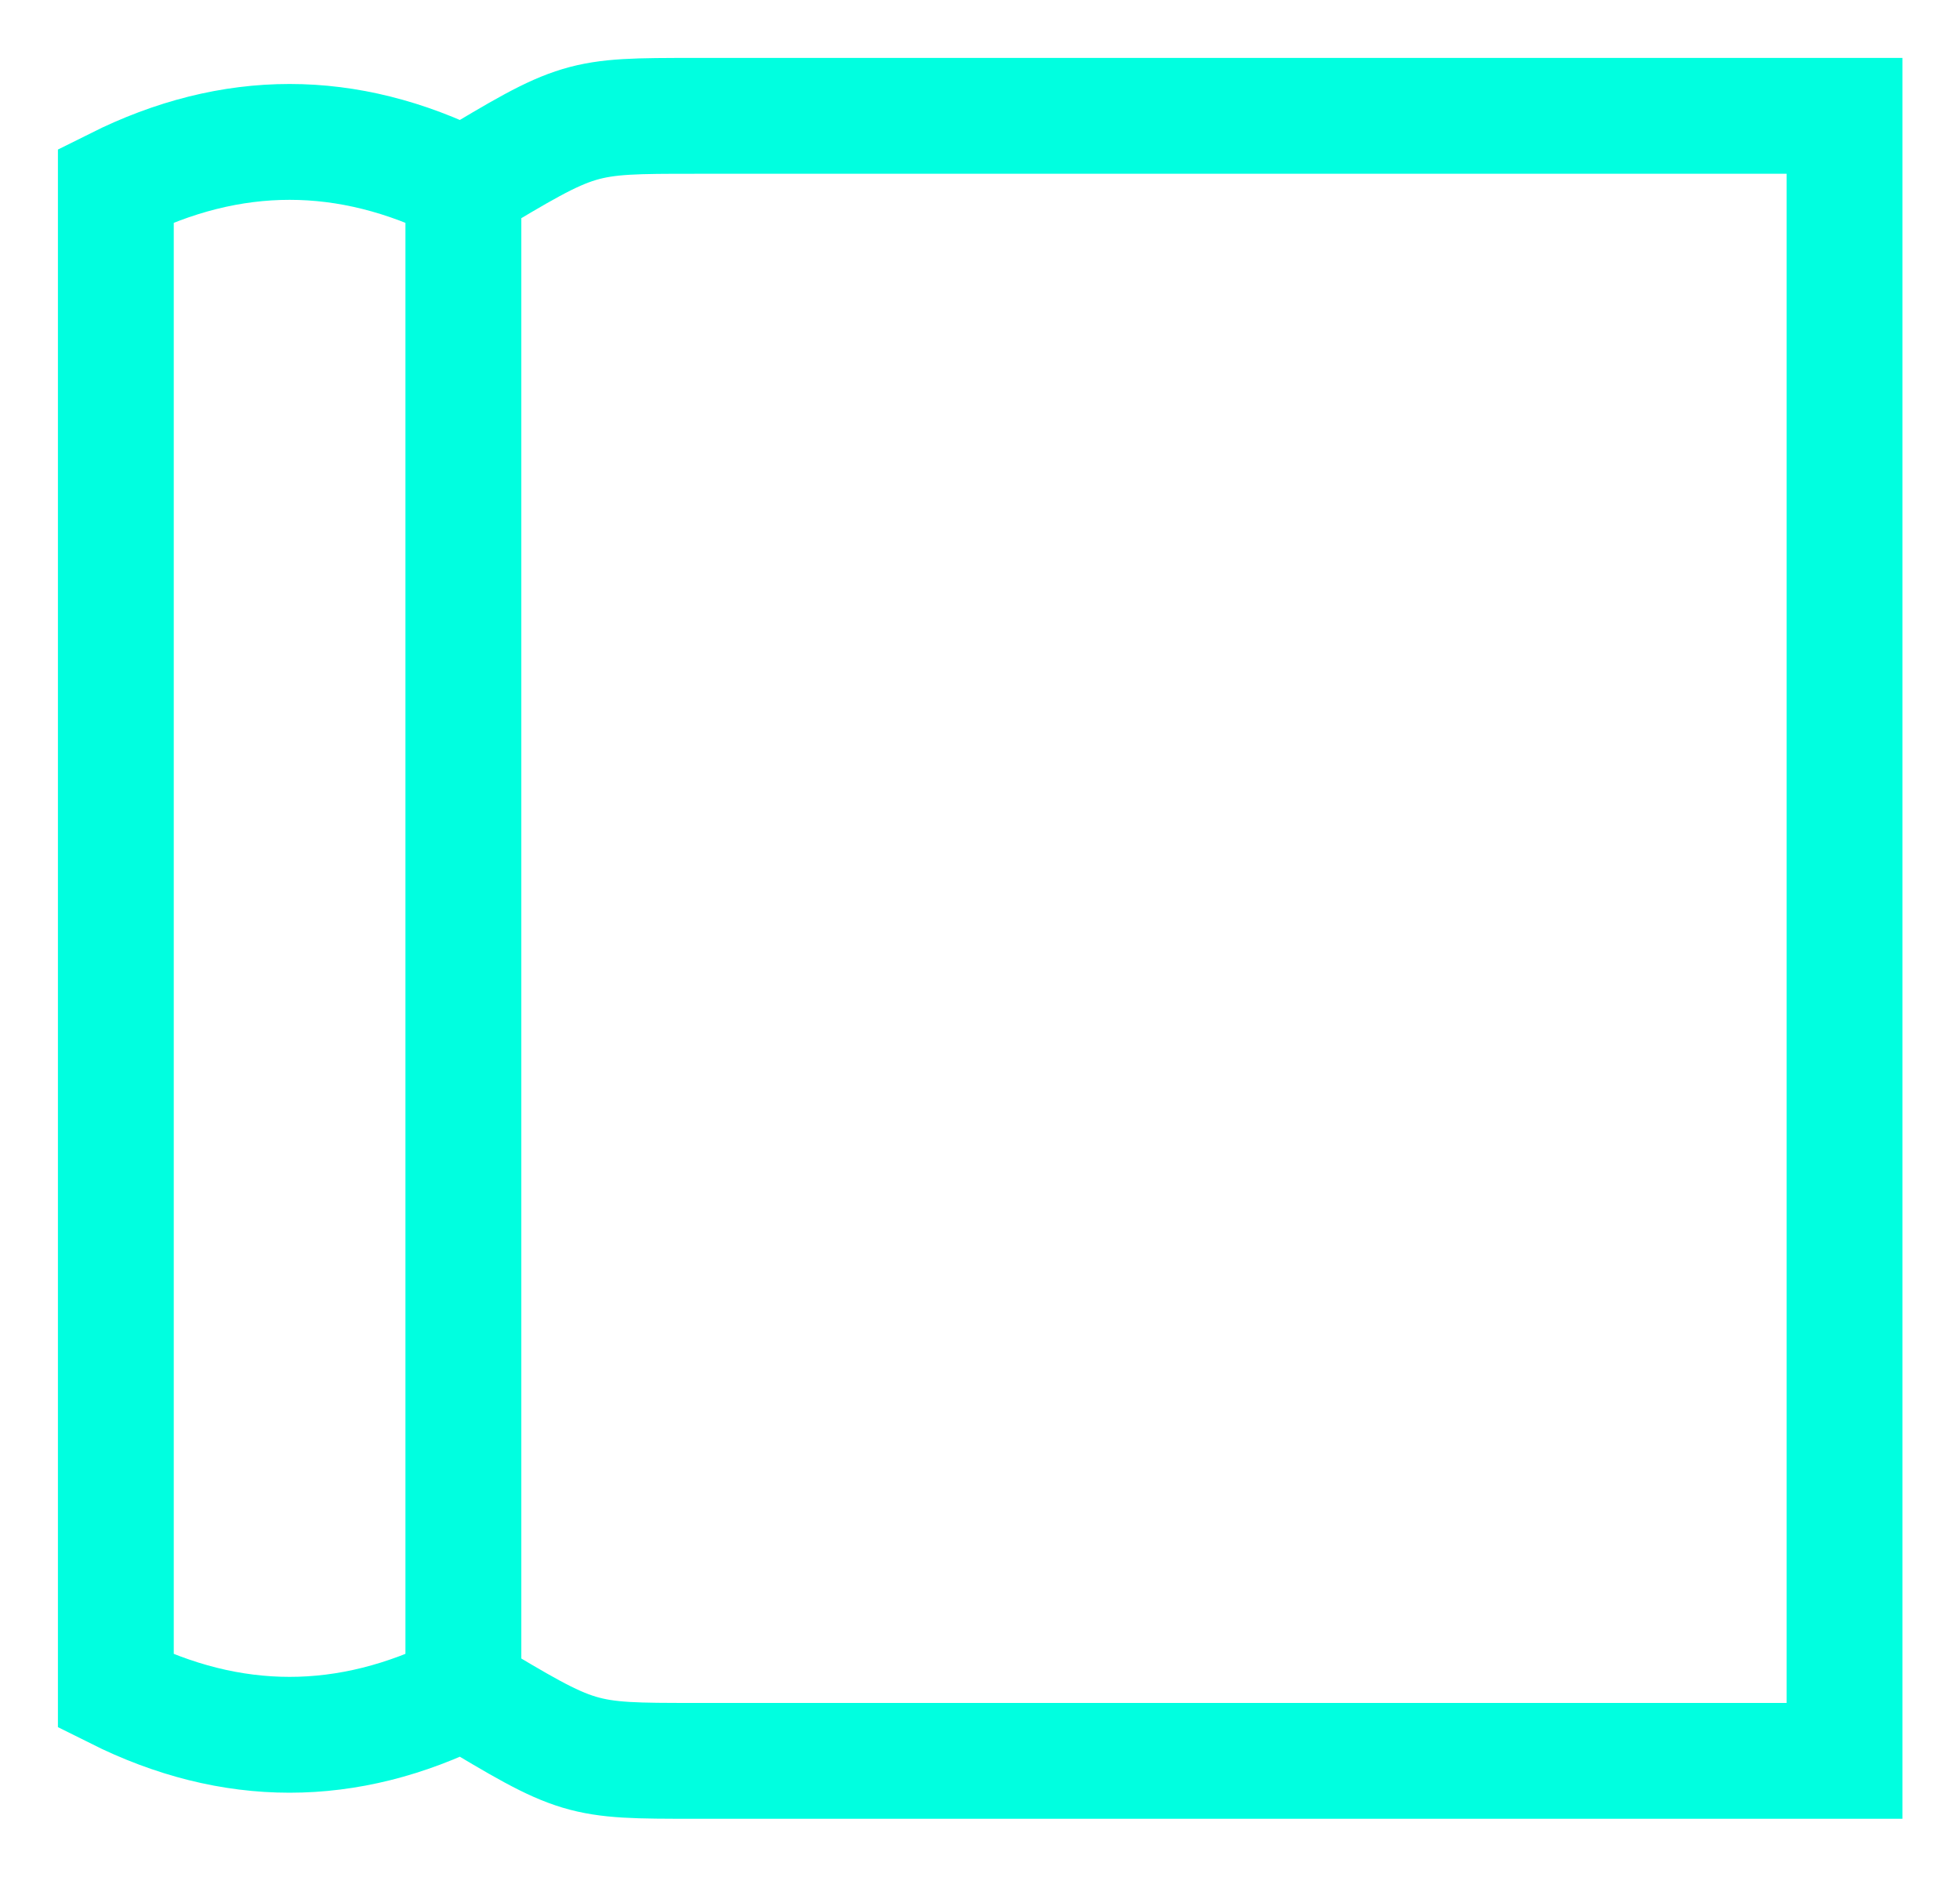 <svg xmlns="http://www.w3.org/2000/svg" viewBox="2 1.4 16.92 16.2">
  <path d="M3 3 3 16C4 16.5 5 16.5 6 16V3C5 2.5 4 2.5 3 3L3 4M6 3C7 2.4 7 2.4 8 2.4H17.923V16.6H8C7 16.6 7 16.6 6 16" stroke="#00FFE0" stroke-width="1" fill="none"/>
</svg>